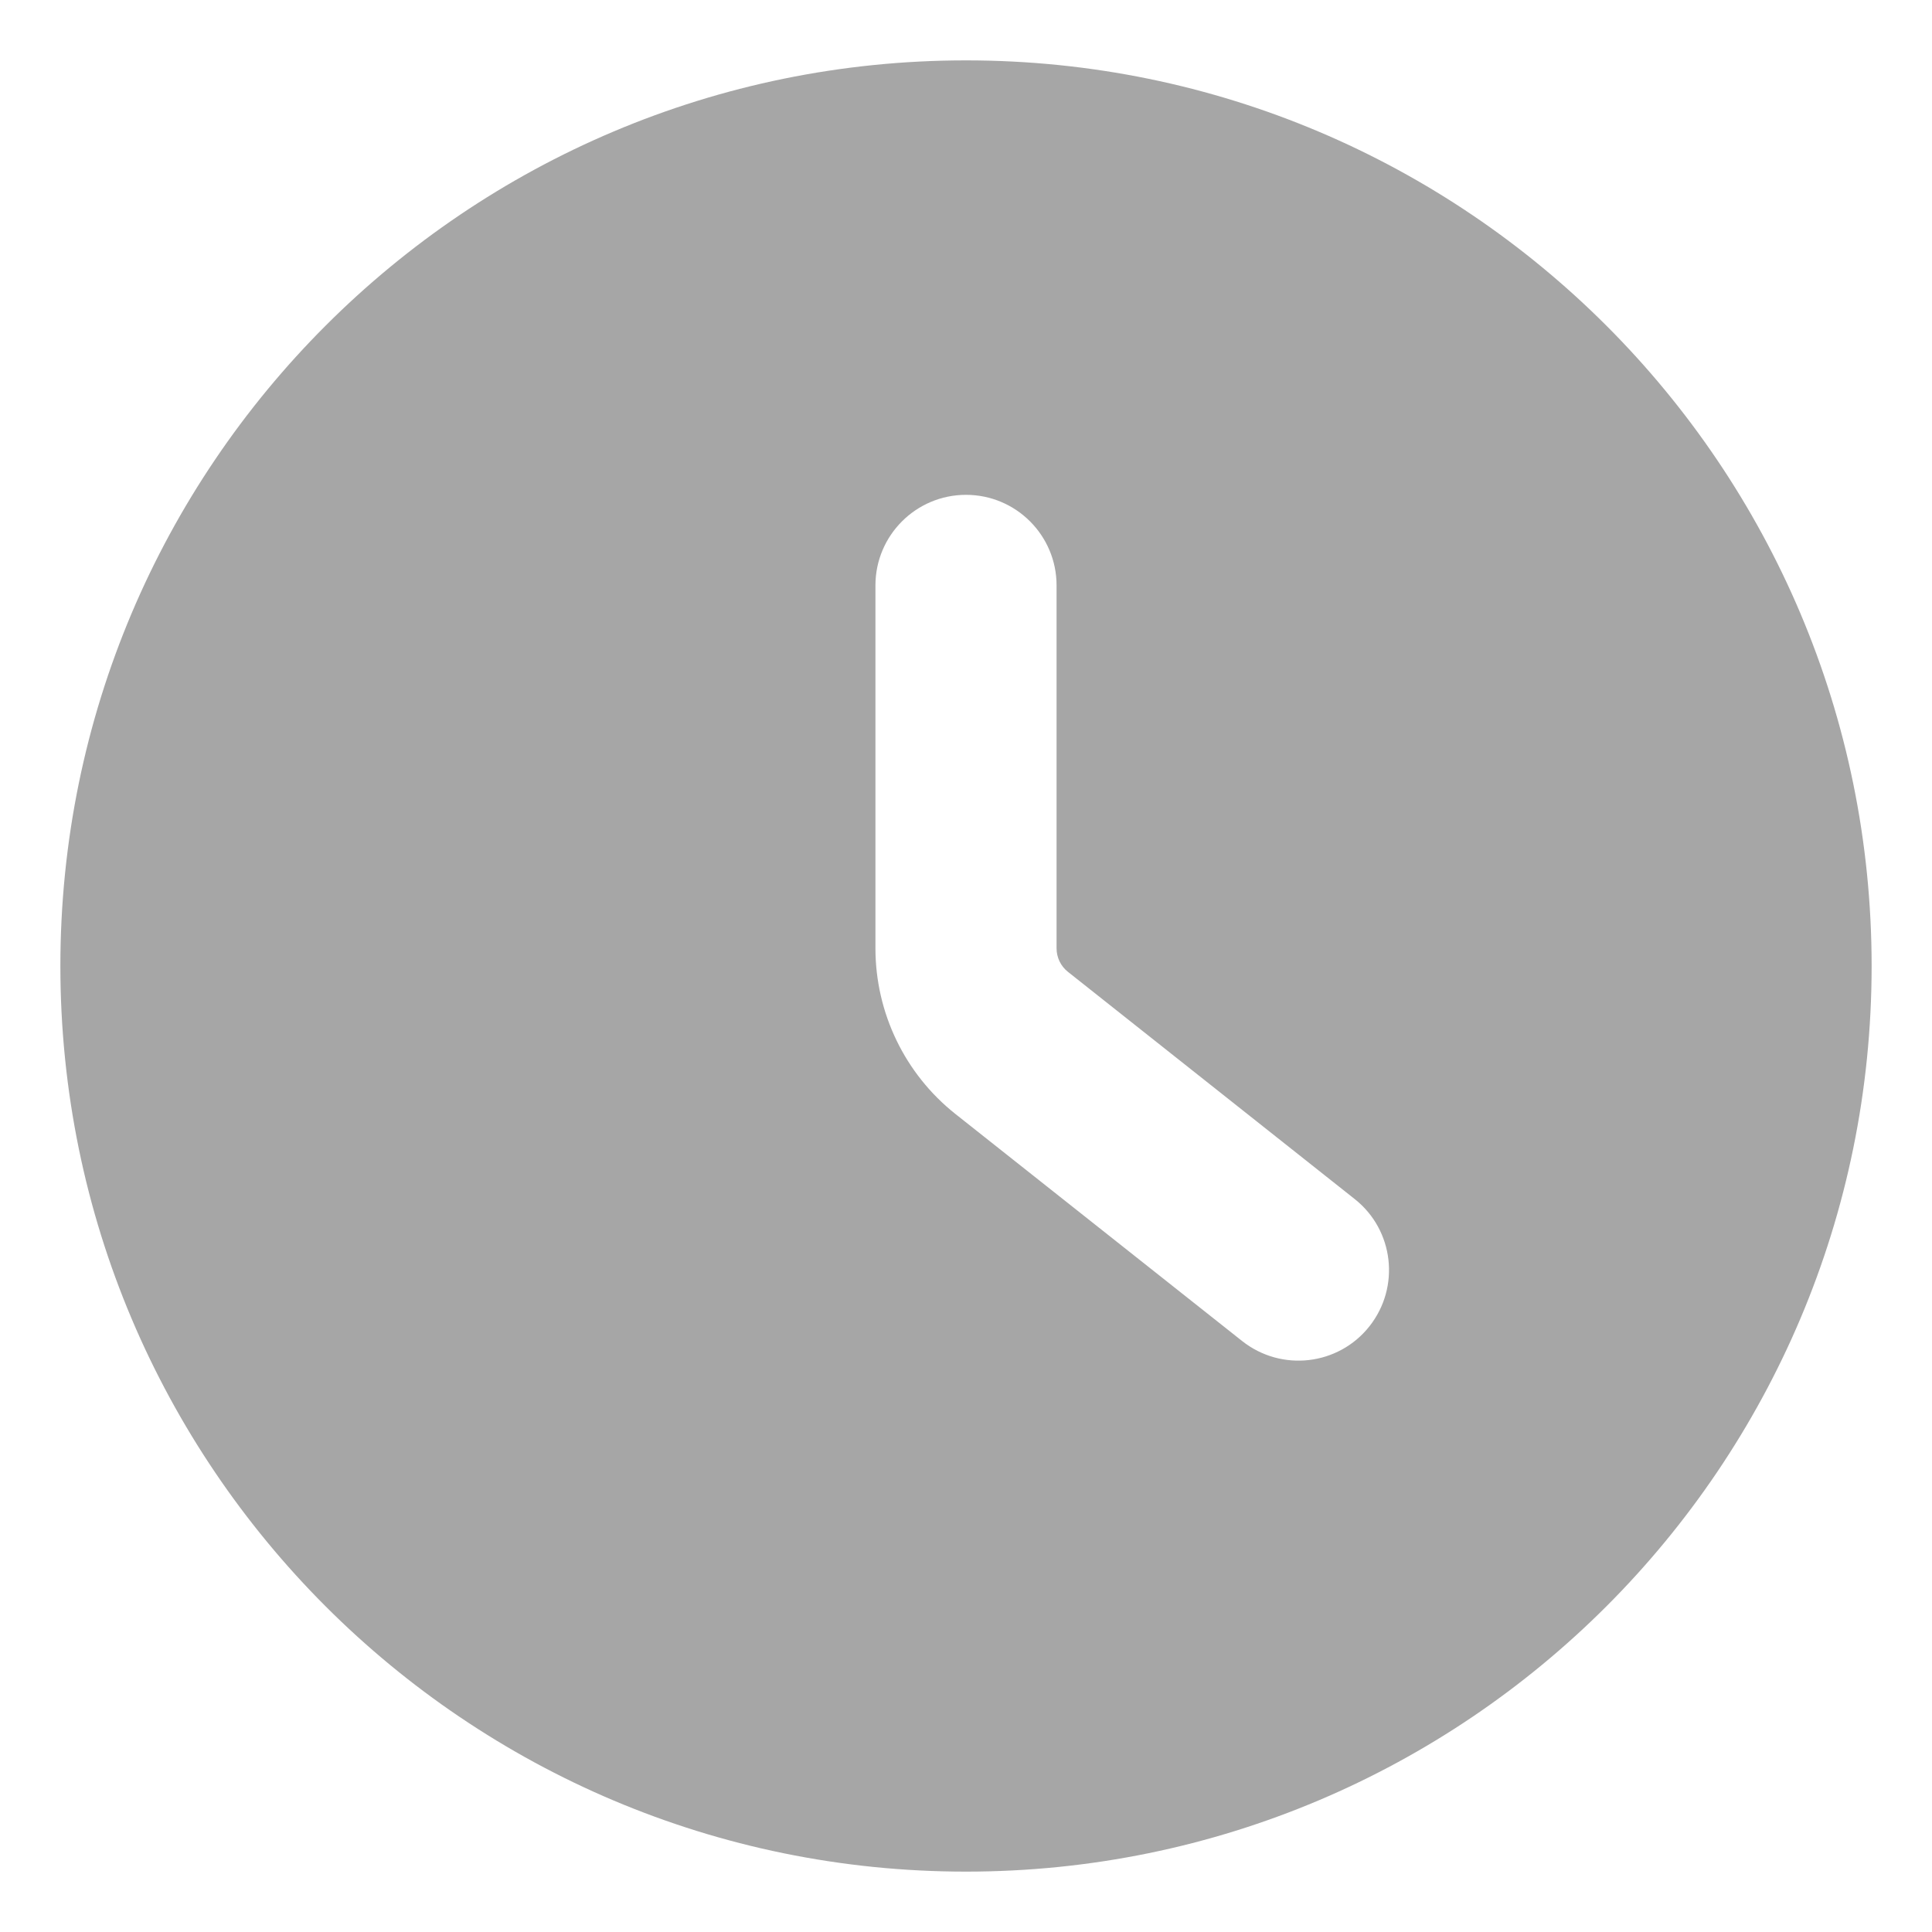 <svg
  width="16"
  height="16"
  viewBox="0 0 16 16"
  fill="none"
  xmlns="http://www.w3.org/2000/svg"
>
  <path
    fill-rule="evenodd"
    clip-rule="evenodd"
    d="M8 15.5C12.142 15.5 15.5 12.142 15.5 8C15.5 3.858 12.142 0.5 8 0.5C3.858 0.5 0.5 3.858 0.5 8C0.5 12.142 3.858 15.5 8 15.5ZM8.75 4.848C8.75 4.434 8.414 4.098 8 4.098C7.586 4.098 7.25 4.434 7.25 4.848V7.853C7.25 8.388 7.494 8.894 7.913 9.226L10.287 11.106C10.612 11.363 11.084 11.309 11.341 10.984C11.598 10.659 11.544 10.187 11.219 9.93L8.845 8.049C8.785 8.002 8.75 7.93 8.75 7.853V4.848Z"
    fill="#A6A6A6"
  />
</svg>
